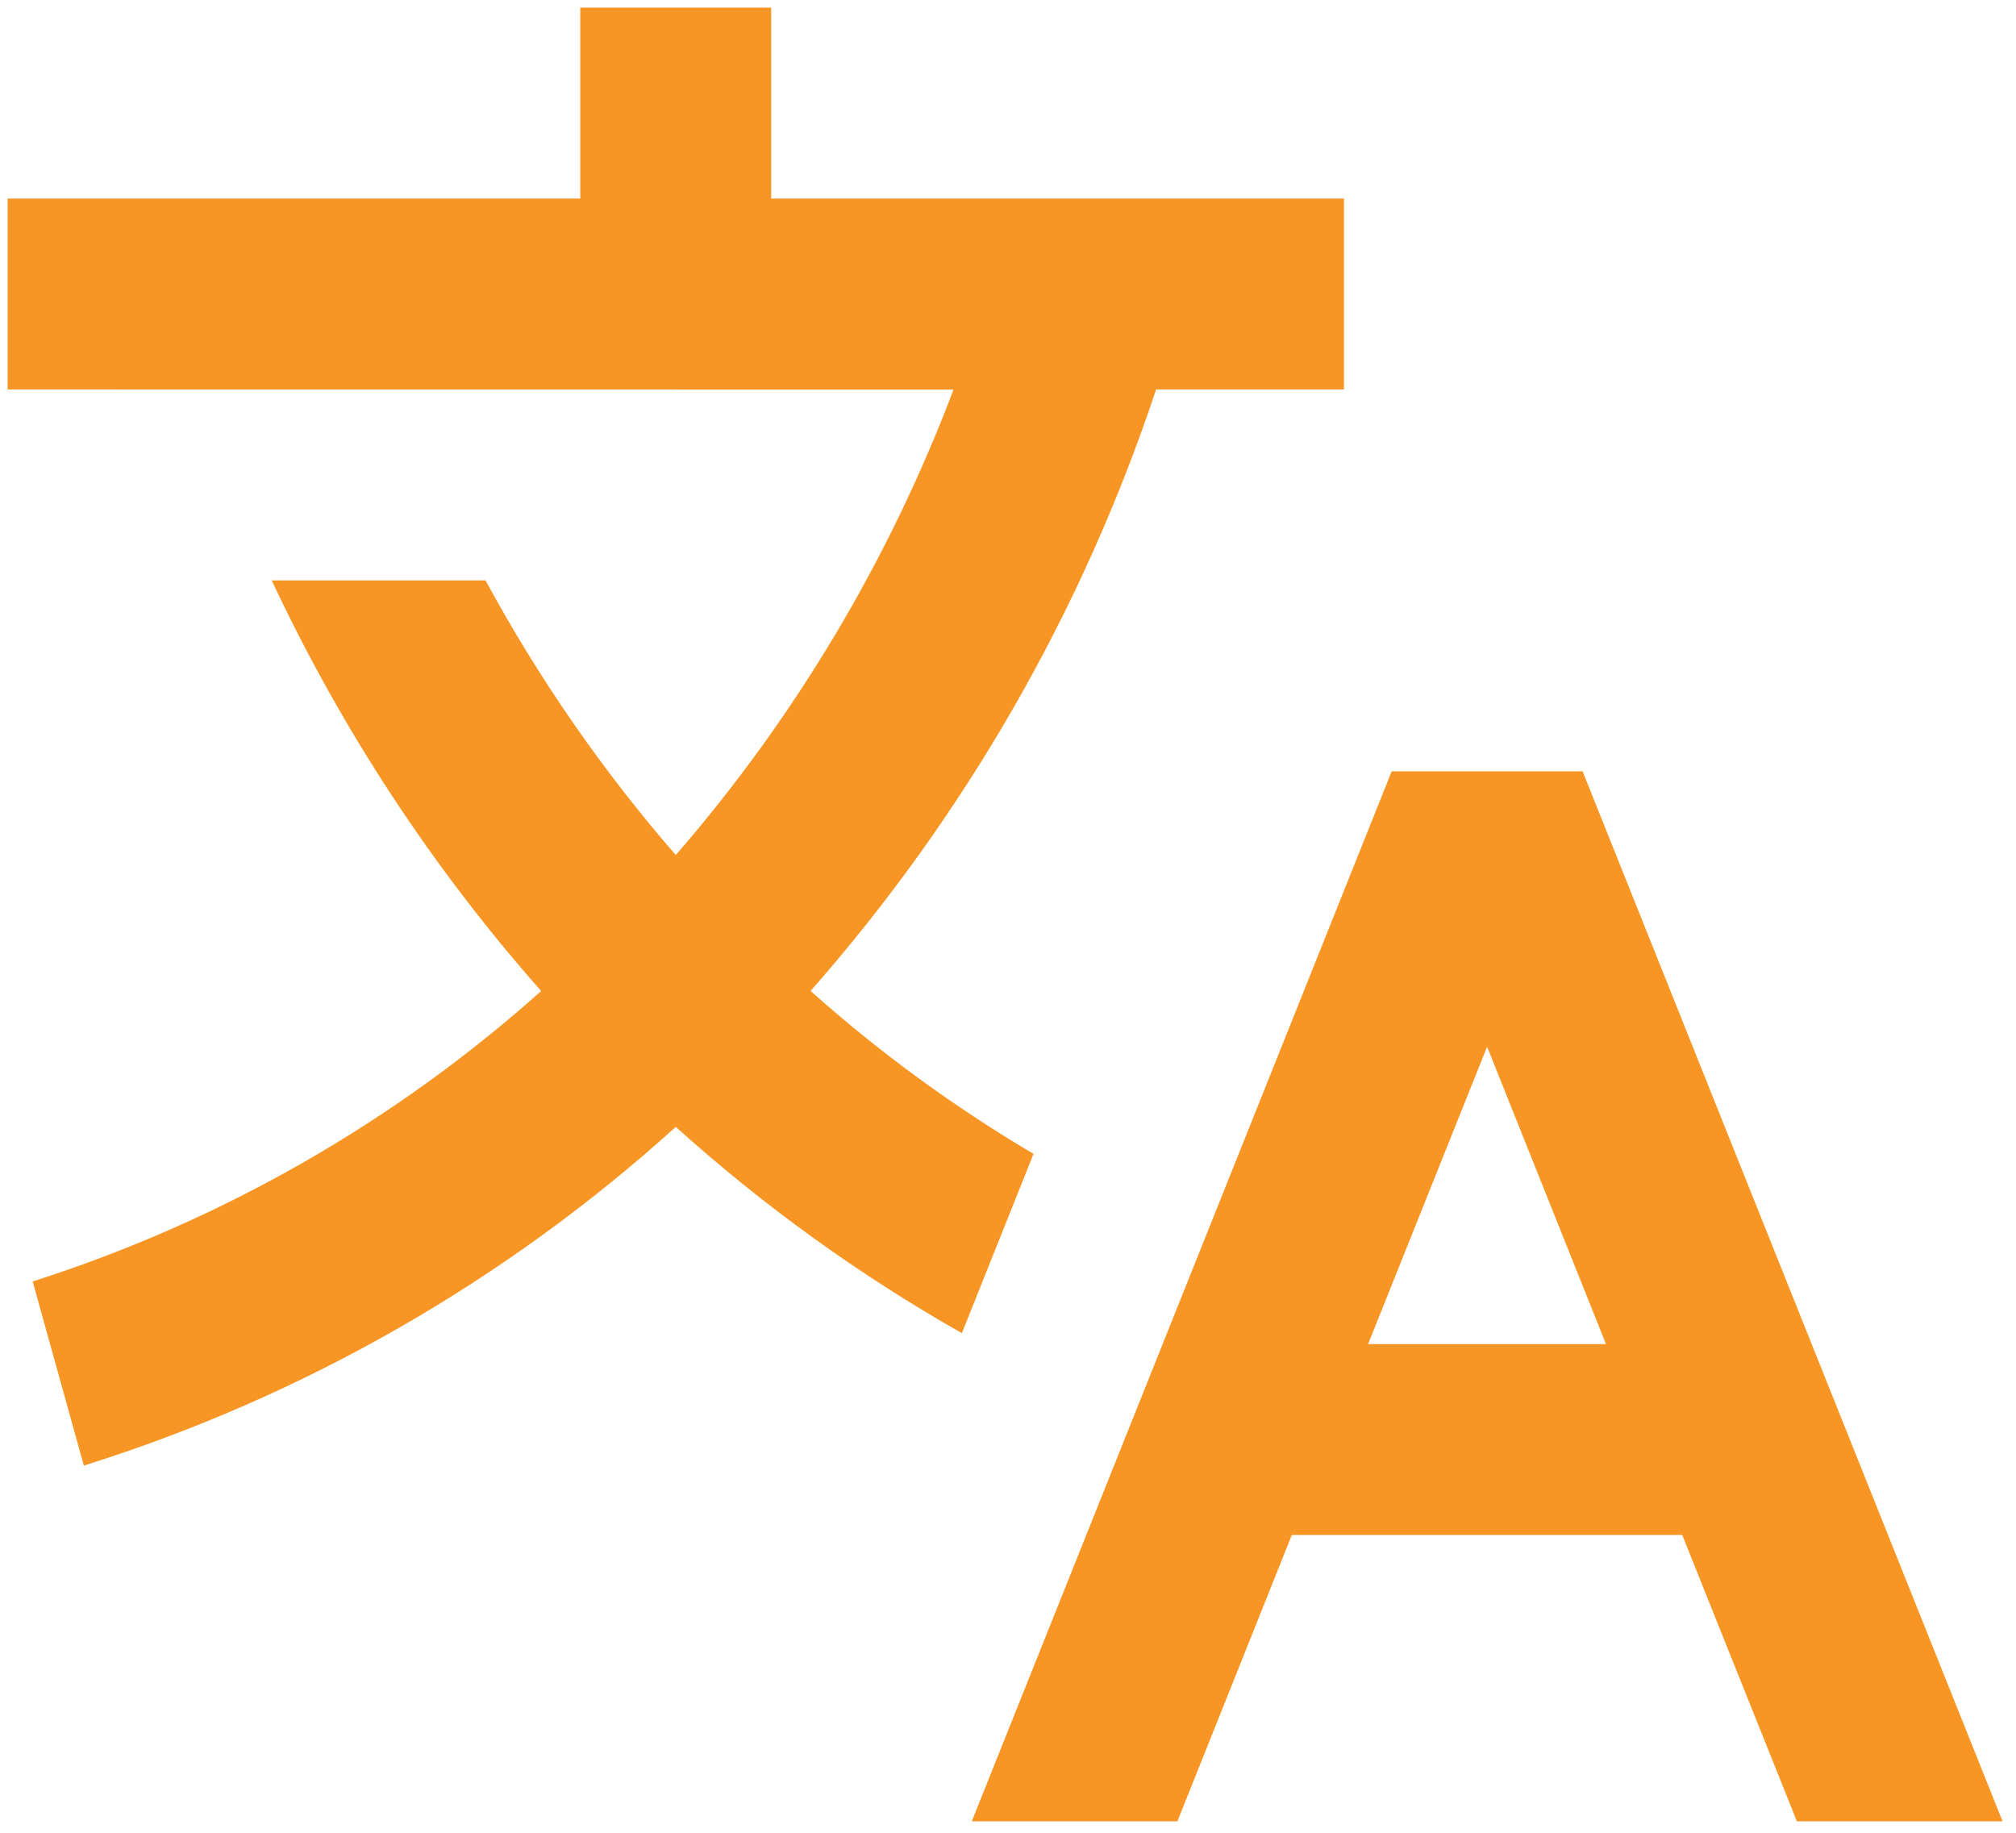 <svg width="44" height="40" viewBox="0 0 44 40" fill="none" xmlns="http://www.w3.org/2000/svg">
<path d="M34.541 16.834L43.707 39.75H39.218L36.715 33.5H28.195L25.697 39.75H21.209L30.374 16.834H34.541ZM16.832 0.167V4.333H29.332V8.5H25.232C23.625 13.338 21.06 17.802 17.691 21.627C19.193 22.968 20.823 24.159 22.557 25.183L20.993 29.096C18.754 27.826 16.66 26.317 14.749 24.594C11.027 27.962 6.62 30.484 1.83 31.986L0.713 27.967C4.817 26.658 8.599 24.499 11.811 21.629C9.434 18.938 7.453 15.919 5.93 12.667H10.597C11.758 14.81 13.15 16.82 14.749 18.661C17.353 15.659 19.406 12.22 20.811 8.502L0.166 8.5V4.333H12.665V0.167H16.832ZM32.457 22.844L29.859 29.334H35.051L32.457 22.844Z" fill="#F79624"/>
</svg>
